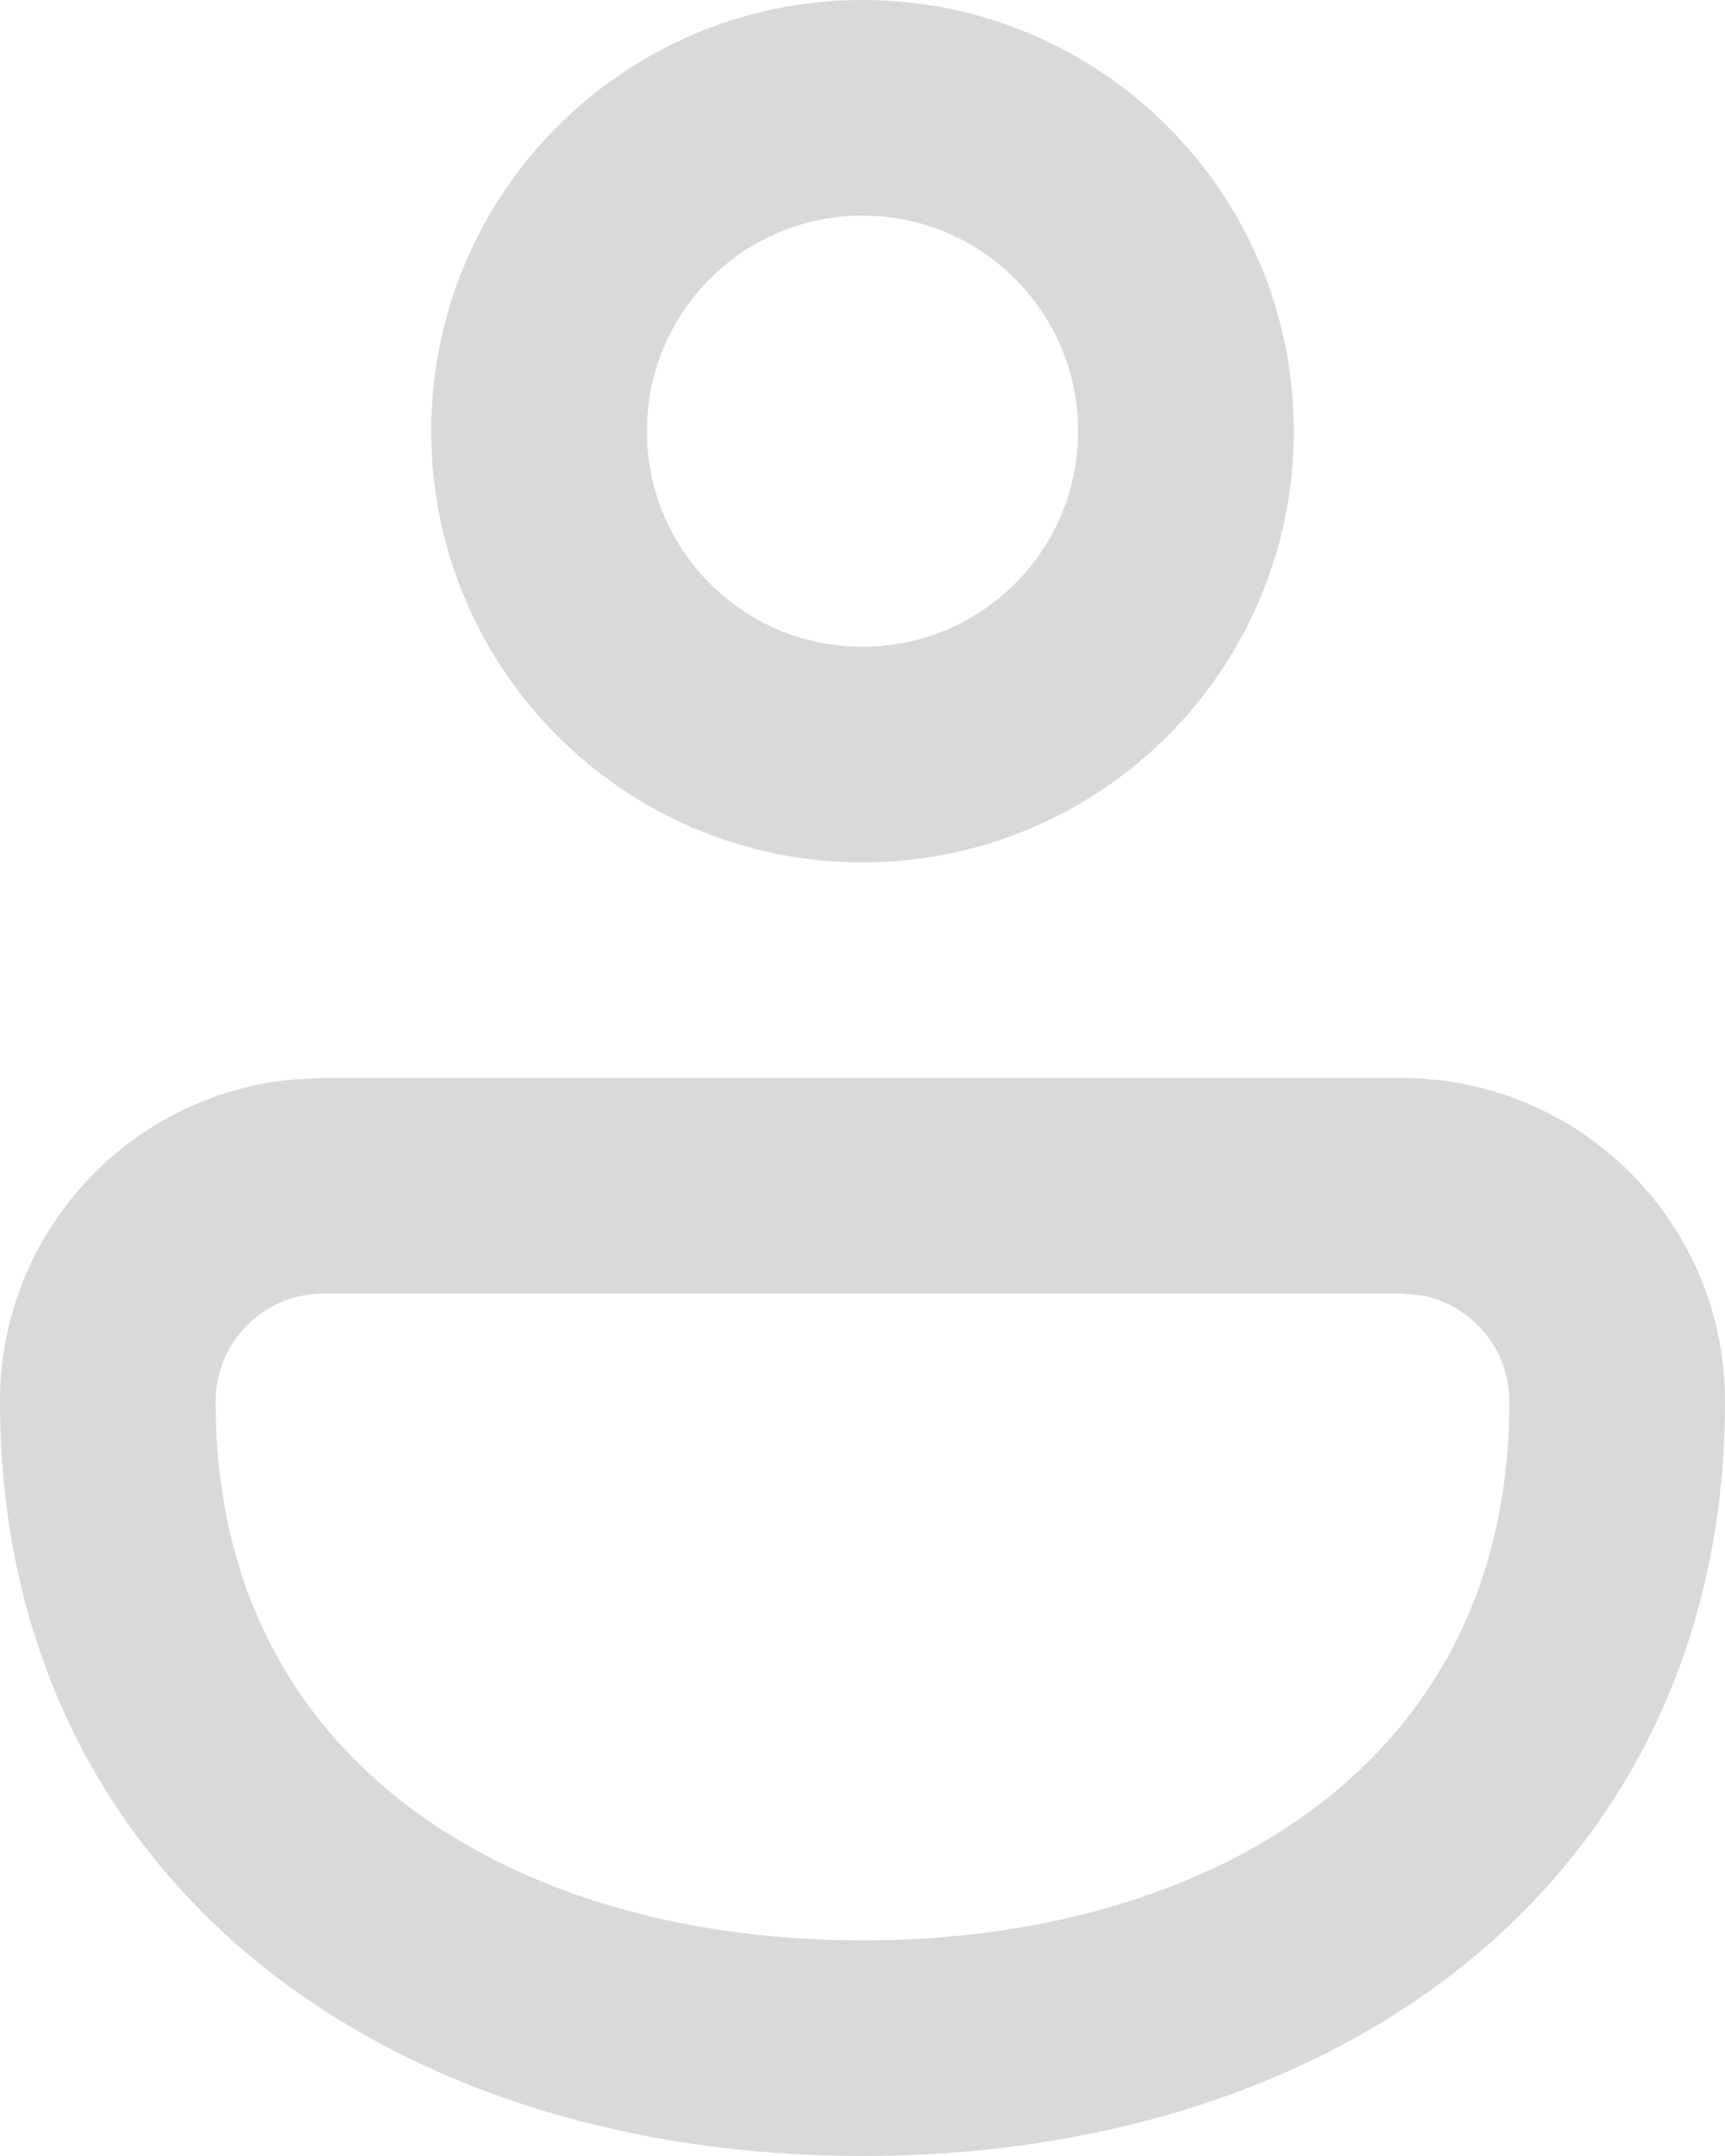 <svg width="16" height="20" viewBox="0 0 16 20" fill="none" xmlns="http://www.w3.org/2000/svg">
<path d="M13 10C14.657 10 16 11.343 16 13C16 15.232 15.082 17.02 13.576 18.23C12.093 19.42 10.106 20 8 20C5.894 20 3.907 19.42 2.424 18.23C0.918 17.02 0 15.232 0 13C0 11.441 1.19 10.159 2.711 10.014L3 10H13ZM13 12H3C2.448 12 2 12.448 2 13C2 14.634 2.649 15.845 3.676 16.67C4.727 17.514 6.24 18 8 18C9.76 18 11.273 17.514 12.324 16.67C13.351 15.845 14 14.634 14 13C14 12.509 13.646 12.101 13.18 12.016L13 12ZM8 0C10.209 0 12 1.791 12 4C12 6.209 10.209 8 8 8C5.791 8 4 6.209 4 4C4 1.791 5.791 0 8 0ZM8 2C6.895 2 6 2.895 6 4C6 5.105 6.895 6 8 6C9.105 6 10 5.105 10 4C10 2.895 9.105 2 8 2Z" fill="#D9D9D9"/>
</svg>
